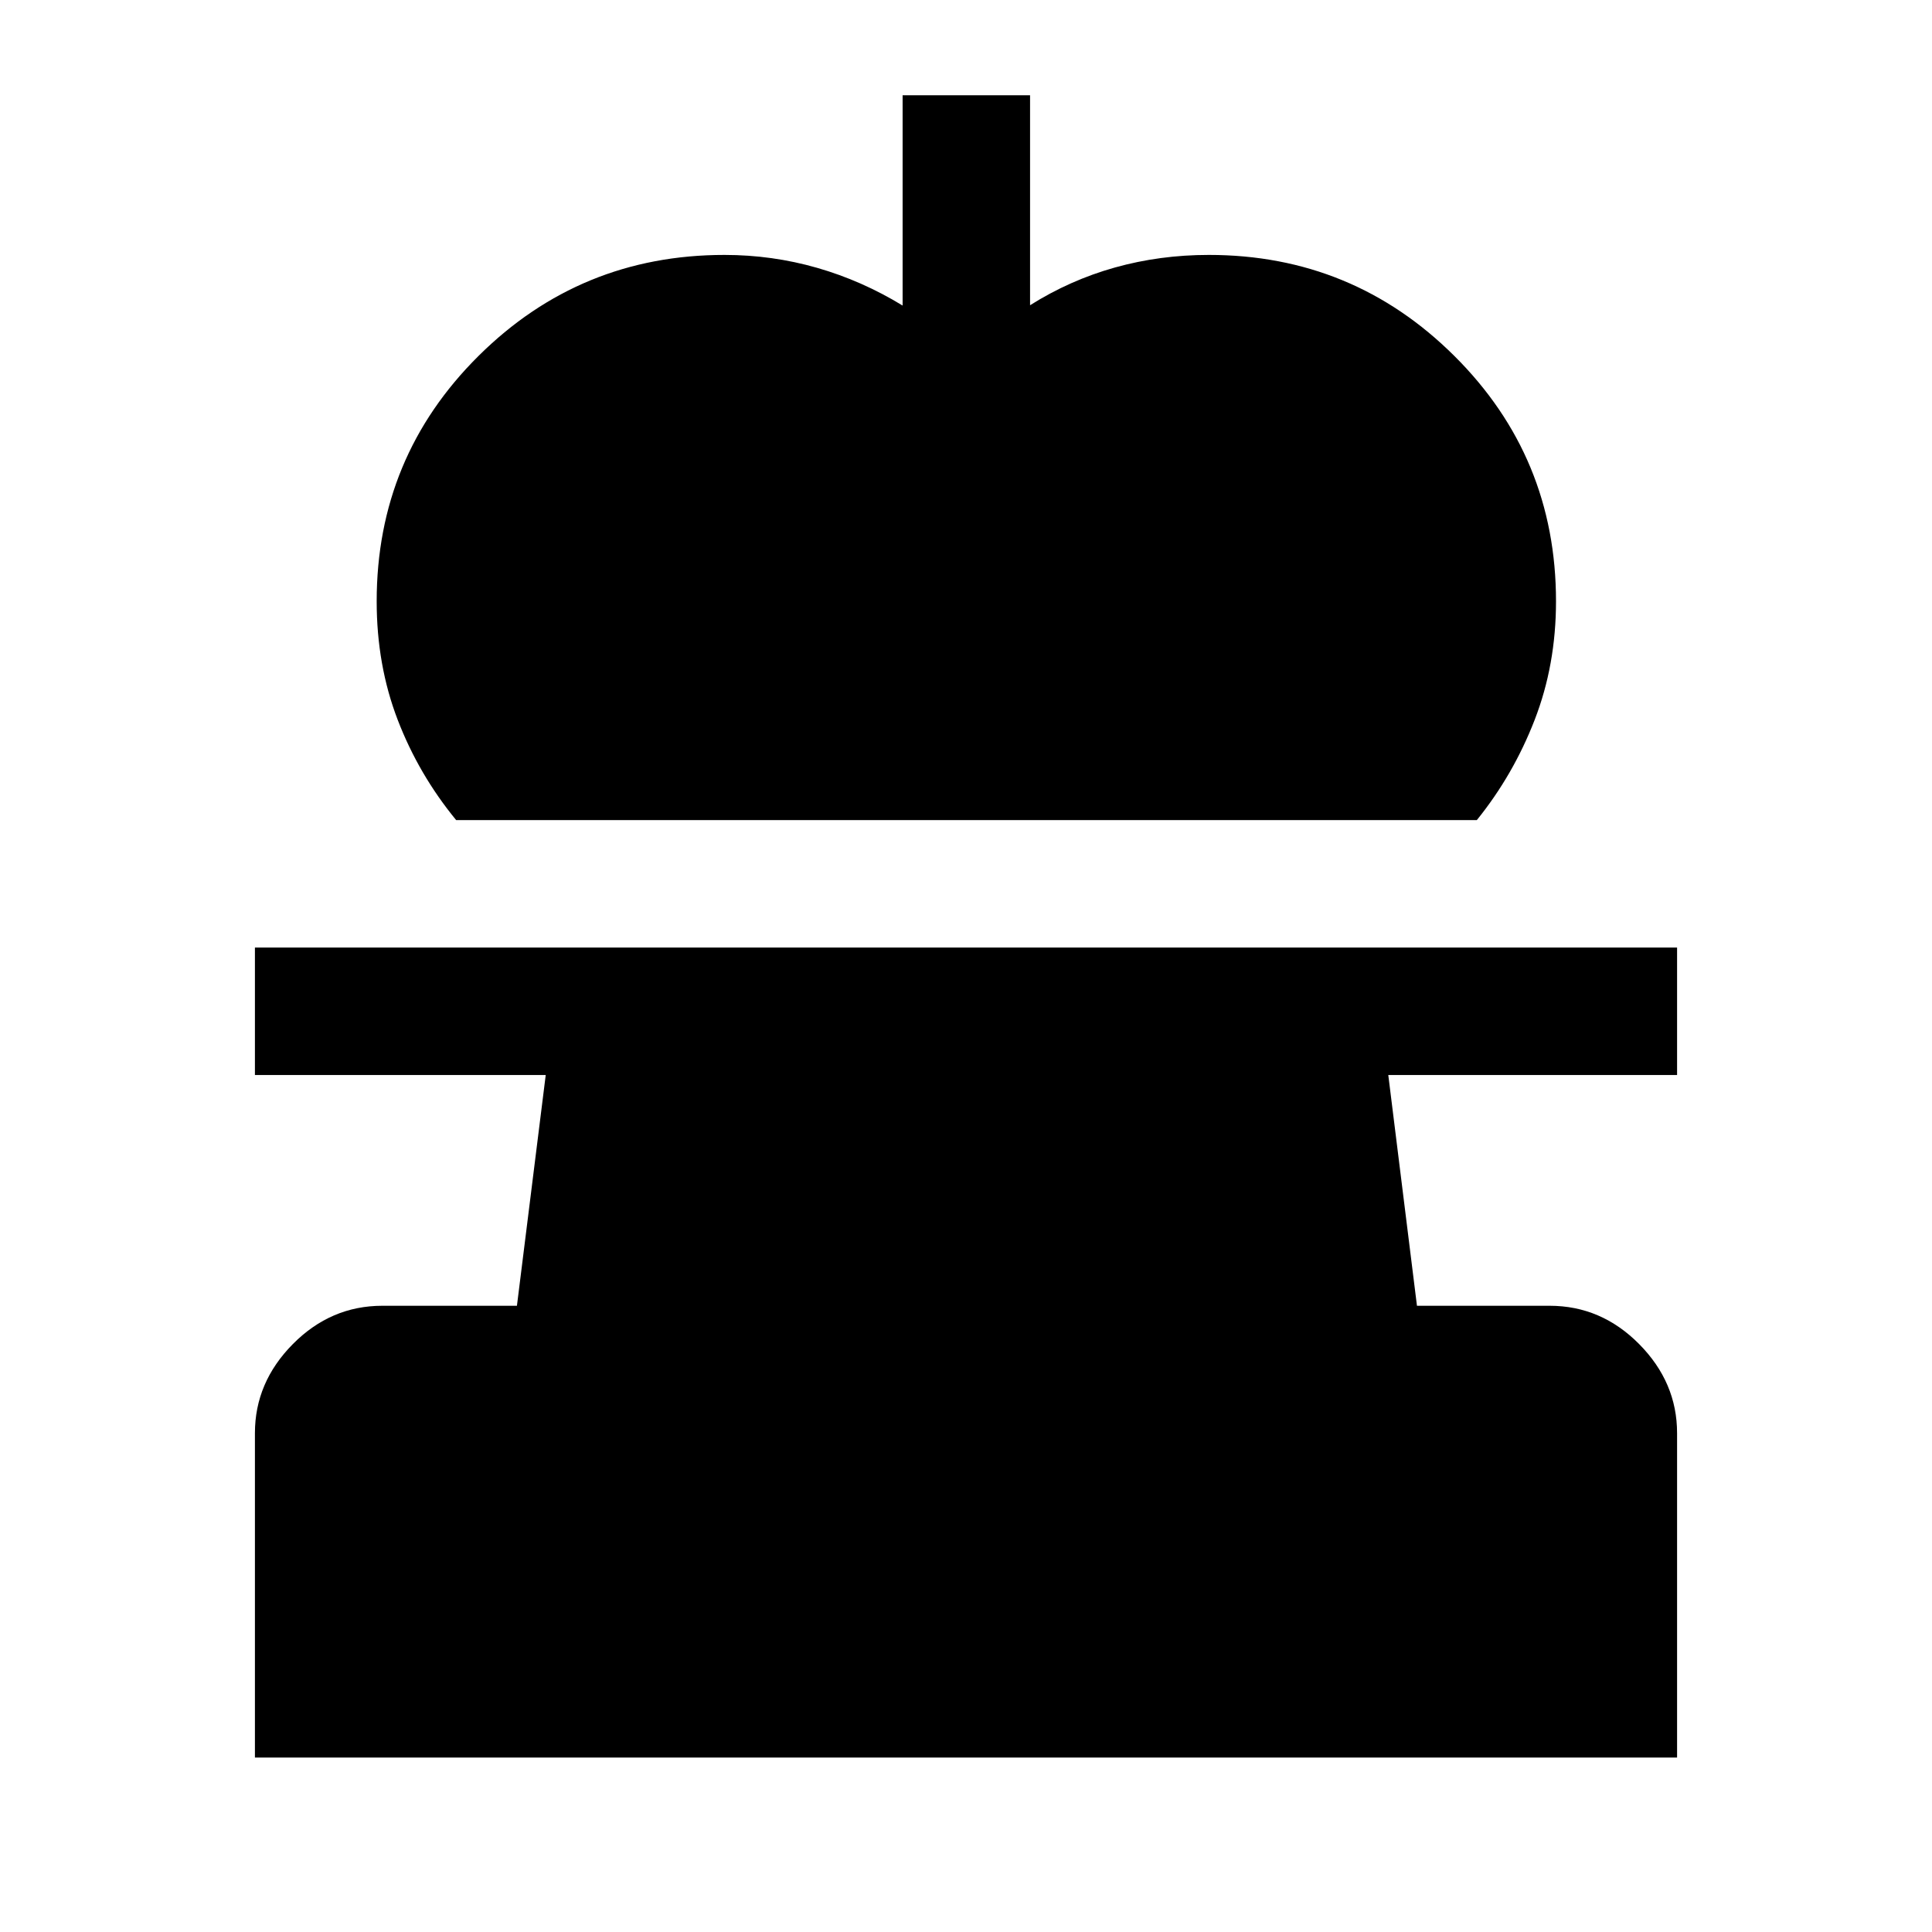 <svg xmlns="http://www.w3.org/2000/svg" height="40" viewBox="0 -960 960 960" width="40"><path d="M226.66-552.5q-18.63-22.69-29.06-49.85-10.43-27.15-10.43-58.85 0-71.68 50.56-121.9 50.56-50.23 122.27-50.23 23.67 0 46 6.41 22.33 6.42 42.5 18.75v-104.5h63.33v104.34q19.84-12.5 42.17-18.75 22.33-6.25 46.67-6.25 71.54 0 122.02 50.23 50.48 50.22 50.48 121.9 0 31.52-10.59 58.86Q752-575 733.83-552.5H226.66ZM126.67-86.67v-161.21q0-25.22 18.85-44.26 18.85-19.03 44.48-19.03h66.86l14.31-114.66h-144.5v-63.34h706.66v63.34h-143.5l14.25 114.66H770q25.63 0 44.48 19.03 18.85 19.04 18.85 44.26v161.21H126.67Z"/></svg>
